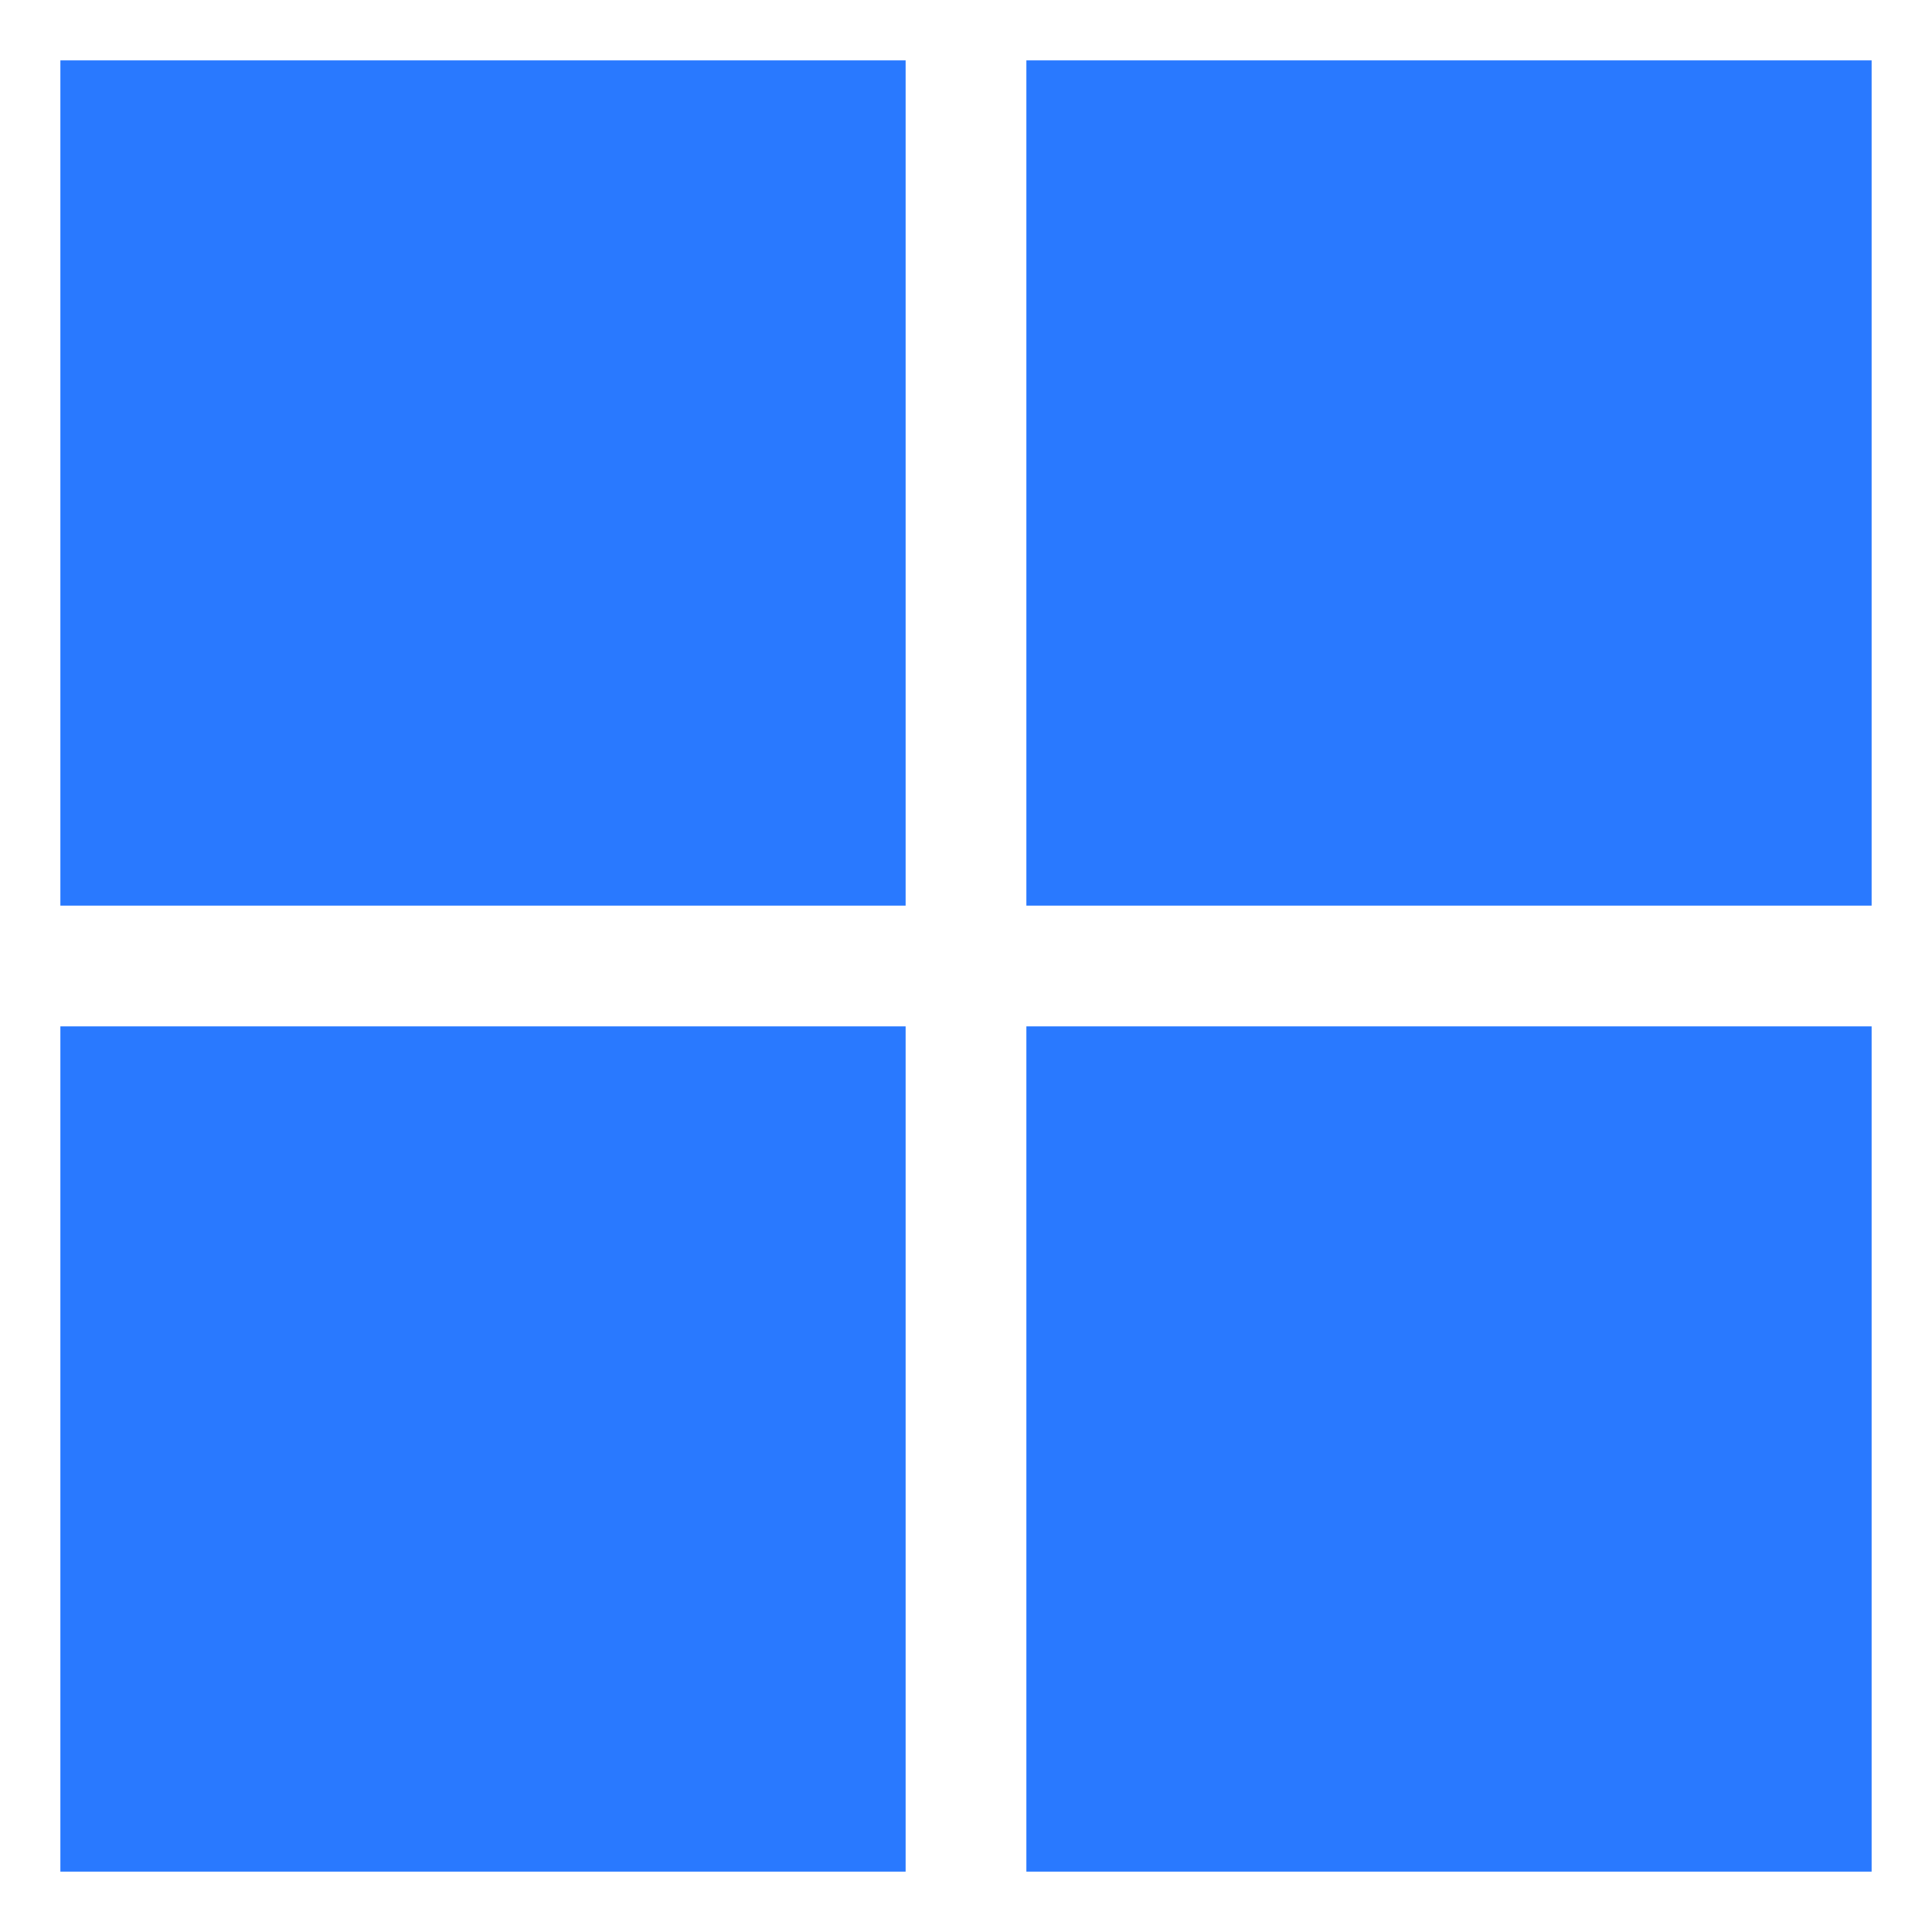 <?xml version="1.0" standalone="no"?><!DOCTYPE svg PUBLIC "-//W3C//DTD SVG 1.1//EN" "http://www.w3.org/Graphics/SVG/1.1/DTD/svg11.dtd"><svg t="1742353860975" class="icon" viewBox="0 0 1024 1024" version="1.1" xmlns="http://www.w3.org/2000/svg" p-id="1477" xmlns:xlink="http://www.w3.org/1999/xlink" width="200" height="200"><path d="M32 32h448v448H32V32z m512 0h448v448H544V32zM32 544h448v448H32V544z m512 0h448v448H544V544z" fill="#2979ff" p-id="1478"></path></svg>